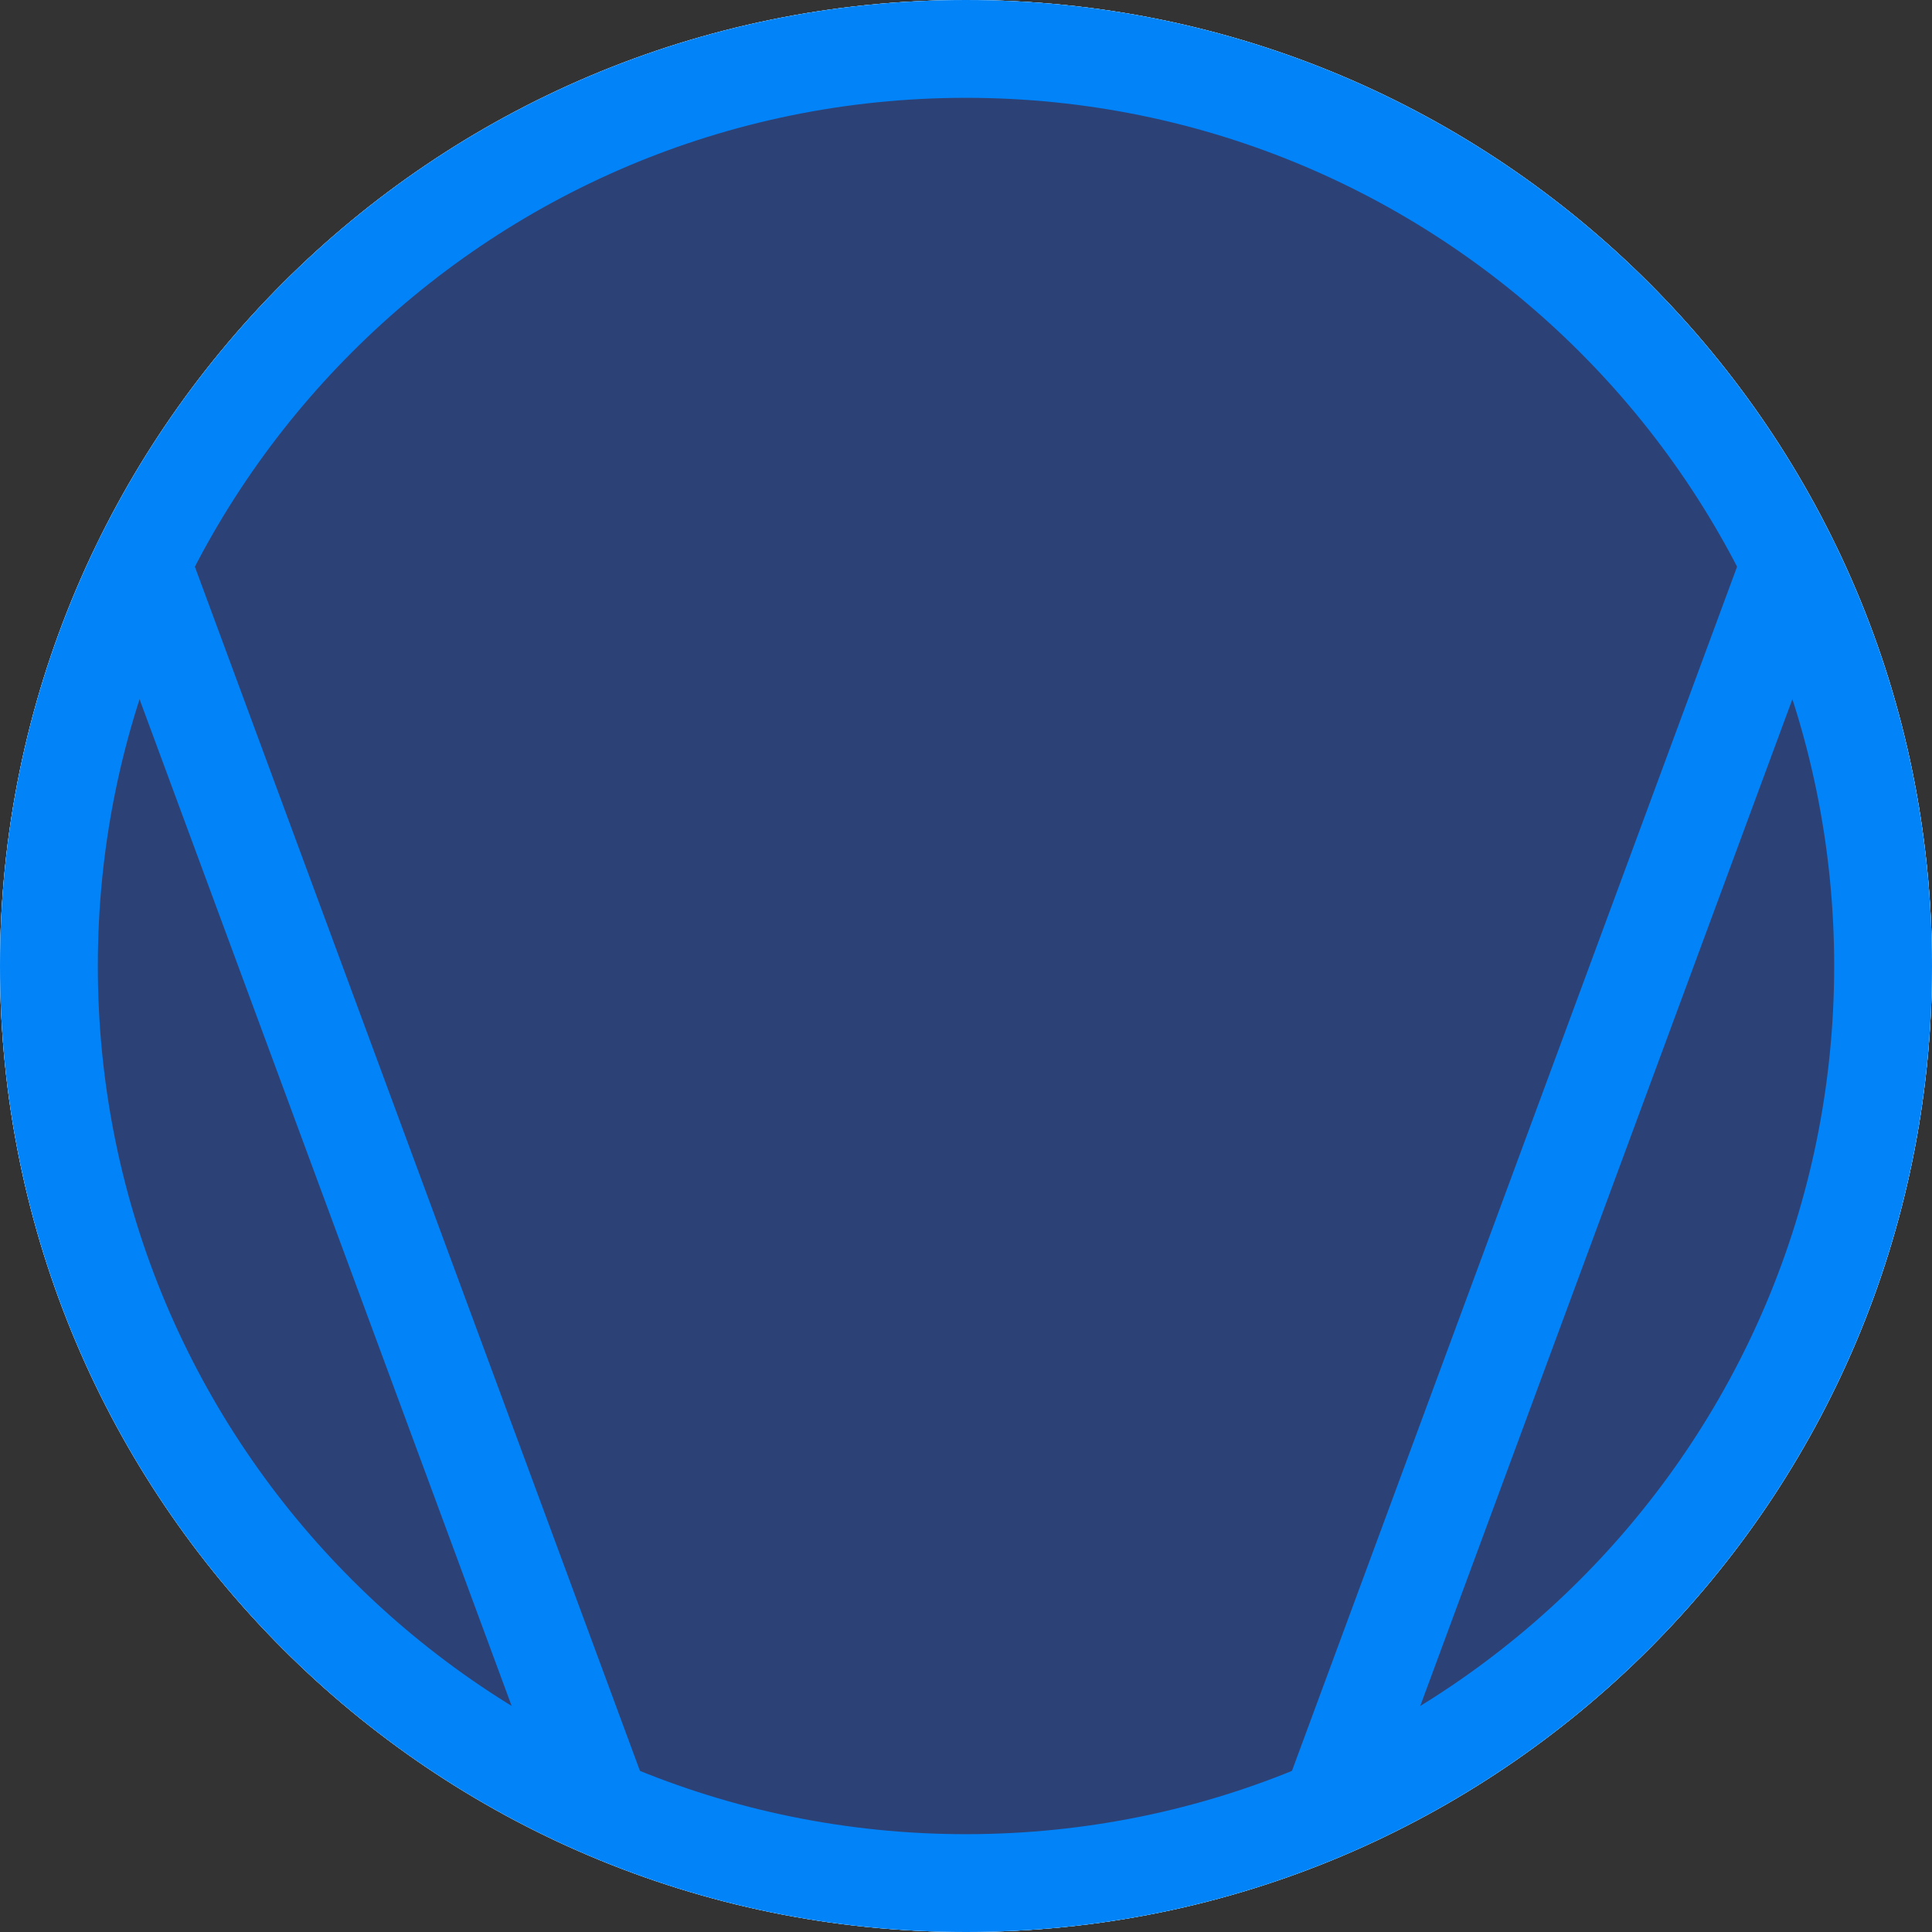 <?xml version="1.0" encoding="utf-8"?>
<!-- Generator: Adobe Illustrator 16.0.4, SVG Export Plug-In . SVG Version: 6.00 Build 0)  -->
<!DOCTYPE svg PUBLIC "-//W3C//DTD SVG 1.1//EN" "http://www.w3.org/Graphics/SVG/1.1/DTD/svg11.dtd">
<svg version="1.1" id="Layer_1" xmlns="http://www.w3.org/2000/svg" xmlns:xlink="http://www.w3.org/1999/xlink" x="0px" y="0px"
	 width="79px" height="79px" viewBox="0 0 79 79" enable-background="new 0 0 79 79" xml:space="preserve">

     
     
<rect x="0" y="0" width="79" height="79" fill="#333333" stroke="none"/>

     
     
<g id="normal">
	<path fill="#111133" stroke="#FCF9E5" stroke-width="4" stroke-miterlimit="10" d="M77,39.5C77,60.211,60.207,77,39.5,77
		C18.789,77,2,60.211,2,39.5S18.789,2,39.5,2C60.207,2,77,18.789,77,39.5z"/>
    <line fill="#111133" stroke="#FCF9E5" stroke-width="4" stroke-linecap="round" stroke-linejoin="round" stroke-miterlimit="10" x1="54.409" y1="73.904" x2="73.204" y2="23.057"/>
    <line fill="#111133" stroke="#FCF9E5" stroke-width="4" stroke-linecap="round" stroke-linejoin="round" stroke-miterlimit="10" x1="24.587" y1="73.904" x2="5.793" y2="23.057"/>
</g>


<g id="normal-selected">
	<path fill="#111133" stroke="#0383F8" stroke-width="4" stroke-miterlimit="10" d="M77,39.5C77,60.211,60.207,77,39.5,77
		C18.789,77,2,60.211,2,39.5S18.789,2,39.5,2C60.207,2,77,18.789,77,39.5z"/>
    <line fill="#111133" stroke="#0383F8" stroke-width="4" stroke-linecap="round" stroke-linejoin="round" stroke-miterlimit="10" x1="54.409" y1="73.904" x2="73.204" y2="23.057"/>
    <line fill="#111133" stroke="#0383F8" stroke-width="4" stroke-linecap="round" stroke-linejoin="round" stroke-miterlimit="10" x1="24.587" y1="73.904" x2="5.793" y2="23.057"/>
</g>


<g id="on">
	<path fill="#2C4276" stroke="#FCF9E5" stroke-width="4" stroke-miterlimit="10" d="M77,39.5C77,60.211,60.207,77,39.5,77
		C18.789,77,2,60.211,2,39.5S18.789,2,39.5,2C60.207,2,77,18.789,77,39.5z"/>
    <line fill="#2C4276" stroke="#FCF9E5" stroke-width="4" stroke-linecap="round" stroke-linejoin="round" stroke-miterlimit="10" x1="54.409" y1="73.904" x2="73.204" y2="23.057"/>
    <line fill="#2C4276" stroke="#FCF9E5" stroke-width="4" stroke-linecap="round" stroke-linejoin="round" stroke-miterlimit="10" x1="24.587" y1="73.904" x2="5.793" y2="23.057"/>
</g>


<g id="on-selected">
	<path fill="#2C4276" stroke="#0383F8" stroke-width="4" stroke-miterlimit="10" d="M77,39.5C77,60.211,60.207,77,39.5,77
		C18.789,77,2,60.211,2,39.5S18.789,2,39.5,2C60.207,2,77,18.789,77,39.5z"/>
    <line fill="#2C4276" stroke="#0383F8" stroke-width="4" stroke-linecap="round" stroke-linejoin="round" stroke-miterlimit="10" x1="54.409" y1="73.904" x2="73.204" y2="23.057"/>
    <line fill="#2C4276" stroke="#0383F8" stroke-width="4" stroke-linecap="round" stroke-linejoin="round" stroke-miterlimit="10" x1="24.587" y1="73.904" x2="5.793" y2="23.057"/>
</g>
     
</svg>
